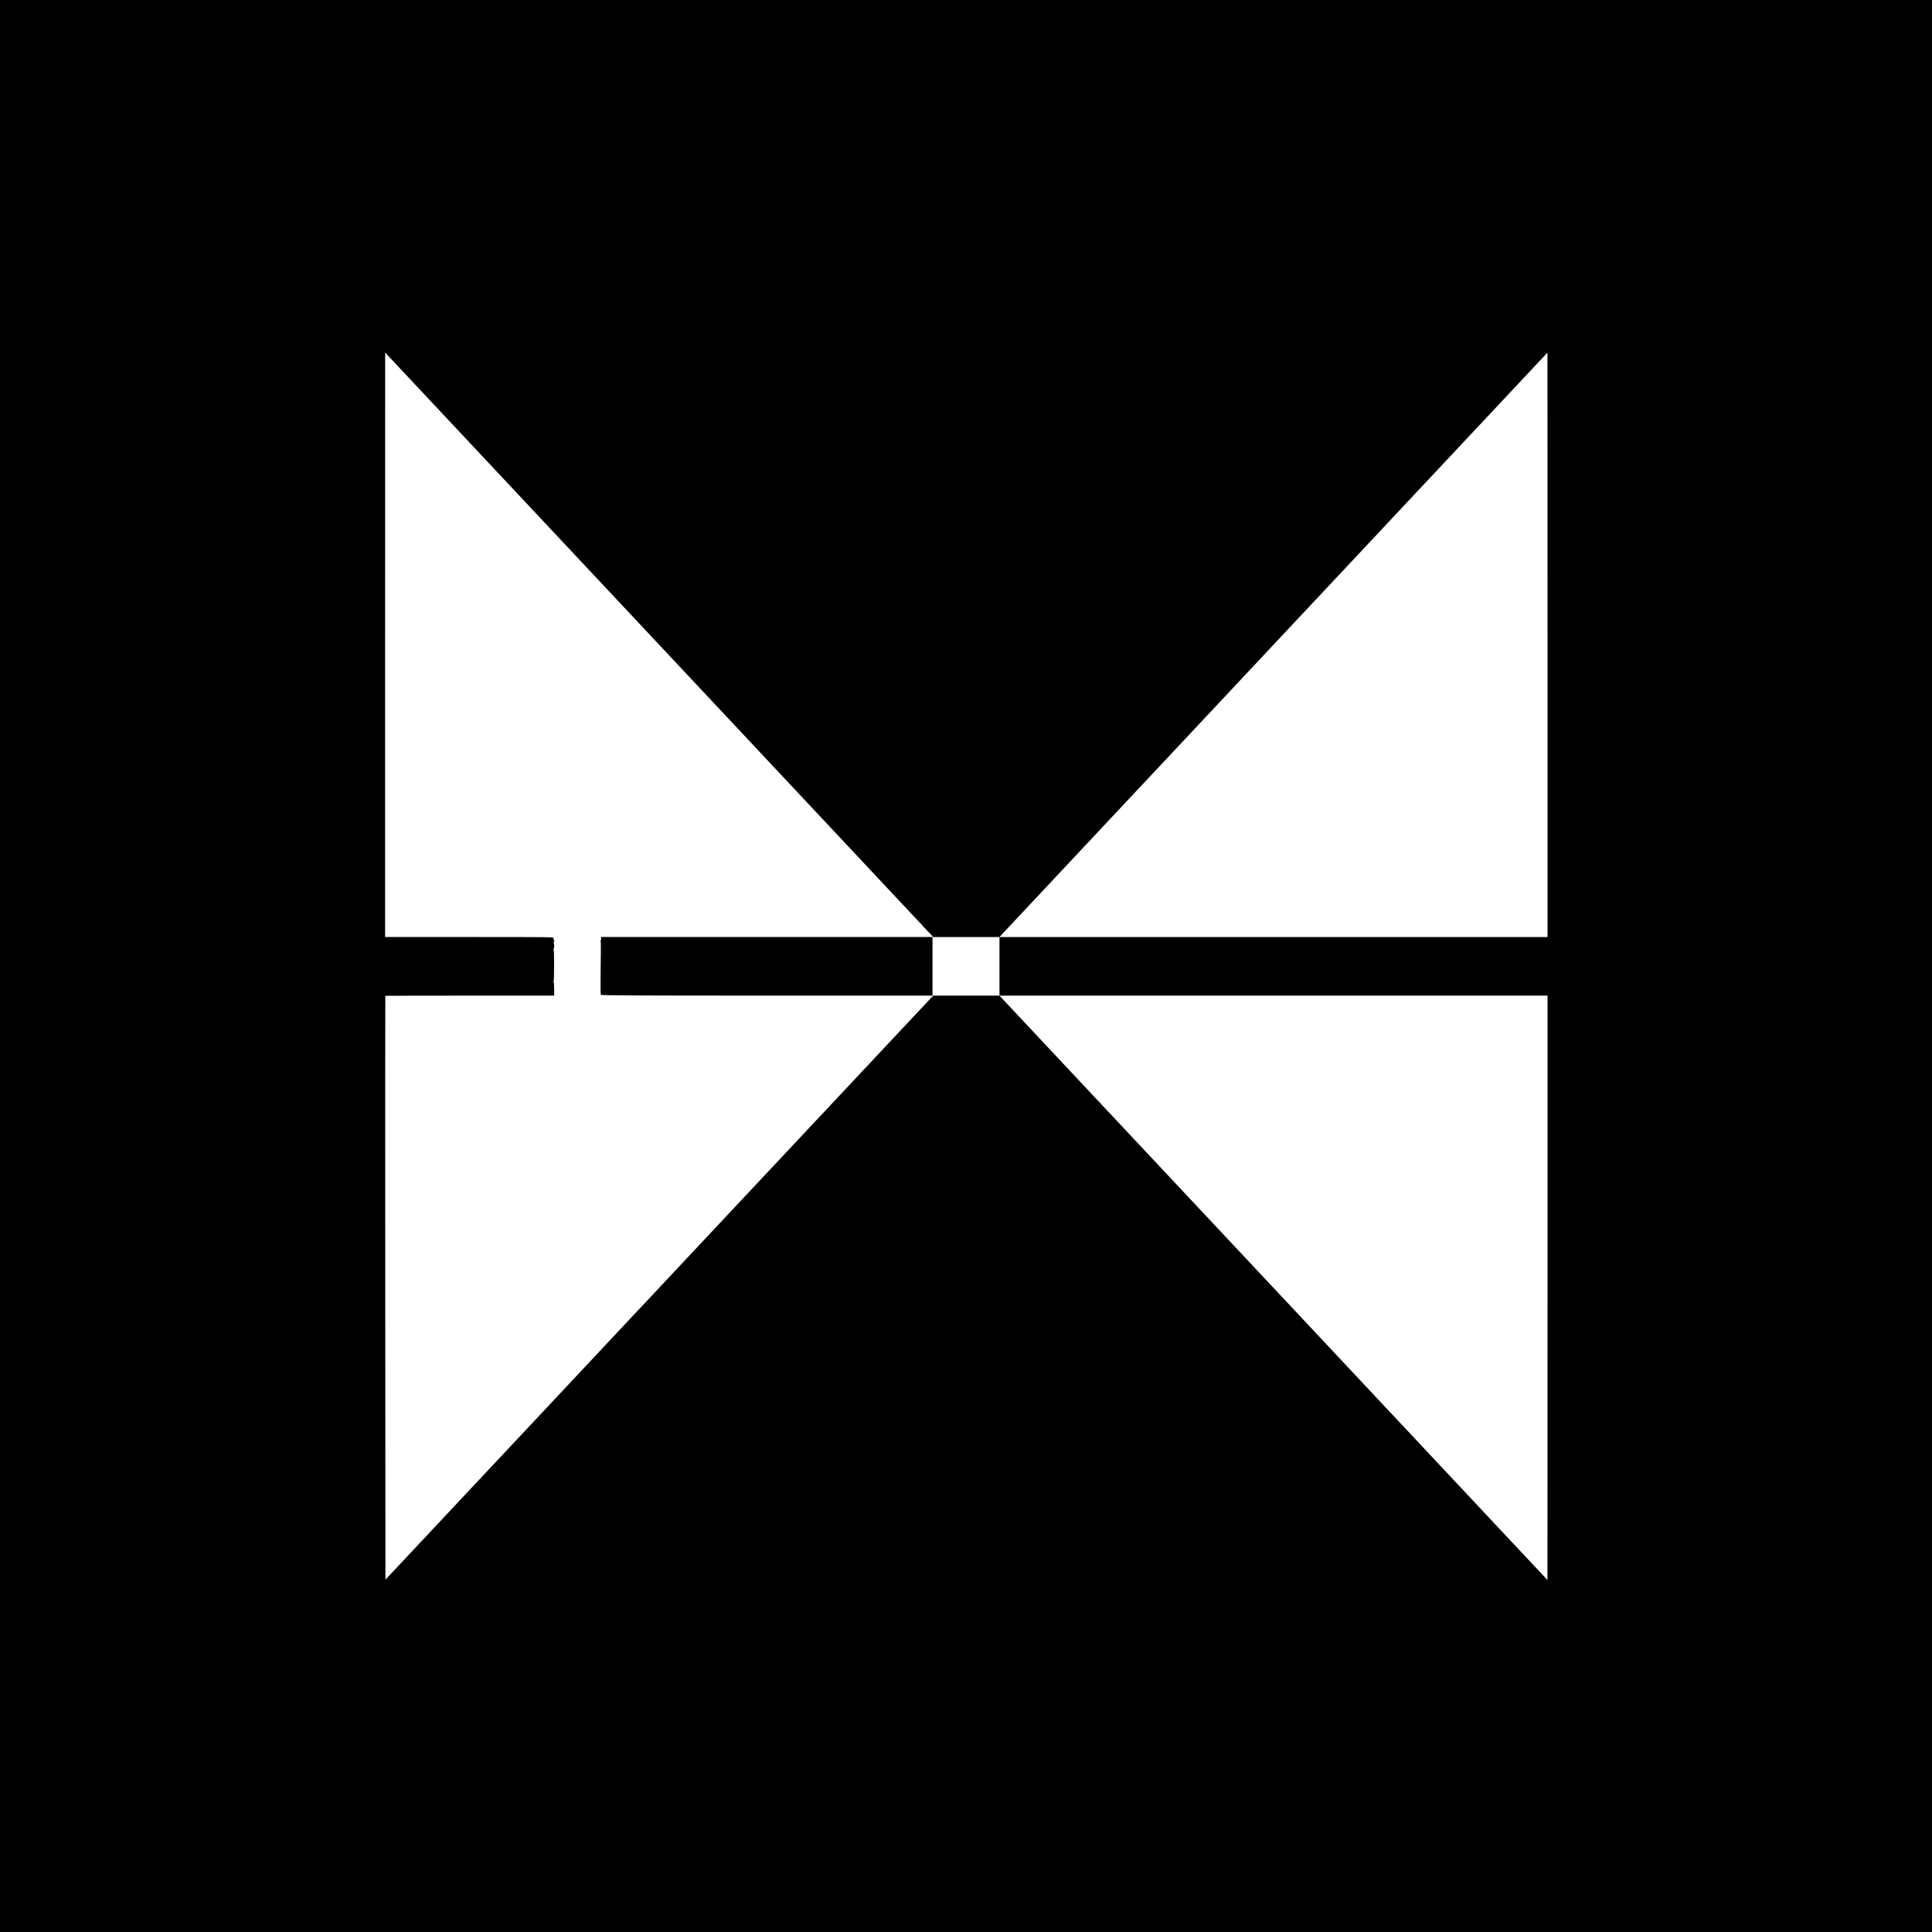 <?xml version="1.0" standalone="no"?>
<!DOCTYPE svg PUBLIC "-//W3C//DTD SVG 20010904//EN"
 "http://www.w3.org/TR/2001/REC-SVG-20010904/DTD/svg10.dtd">
<svg version="1.0" xmlns="http://www.w3.org/2000/svg"
 width="3000pt" height="3000pt" viewBox="0 0 3000 3000"
 preserveAspectRatio="xMidYMid meet">
<g transform="translate(0,3000) scale(0.1,-0.1)"
fill="#000000" stroke="none">
<path d="M0 15000 l0 -15000 15000 0 15000 0 0 15000 0 15000 -15000 0 -15000
0 0 -15000z m10278 4943 l4213 -4493 514 0 514 0 4213 4493 c2317 2470 4232
4512 4255 4537 l42 45 1 -4537 0 -4538 -4255 0 -4255 0 0 -455 0 -455 4255 0
4255 0 0 -4537 -1 -4538 -37 40 c-20 22 -1935 2064 -4255 4538 l-4218 4497
-514 0 -514 0 -4253 -4534 -4253 -4535 -3 4531 c-1 2492 -1 4533 1 4535 2 1
593 3 1313 3 l1309 0 0 105 c0 58 -4 105 -8 105 -5 0 -5 5 -1 12 11 17 11 488
1 488 -5 0 -5 5 -1 12 11 18 12 81 2 102 -7 12 -7 16 0 12 6 -4 10 2 9 14 -1
11 -4 20 -8 20 -4 0 -5 9 -2 20 5 20 0 20 -1306 20 l-1311 0 0 4538 1 4537 42
-45 c23 -25 1938 -2067 4255 -4537z"/>
<path d="M9334 15425 c3 -14 0 -25 -5 -25 -6 0 -7 -5 -3 -11 4 -6 6 -75 4
-153 -5 -300 -6 -672 -2 -683 3 -10 528 -13 2578 -13 l2574 0 0 455 0 455
-2575 0 -2575 0 4 -25z"/>
</g>
</svg>

